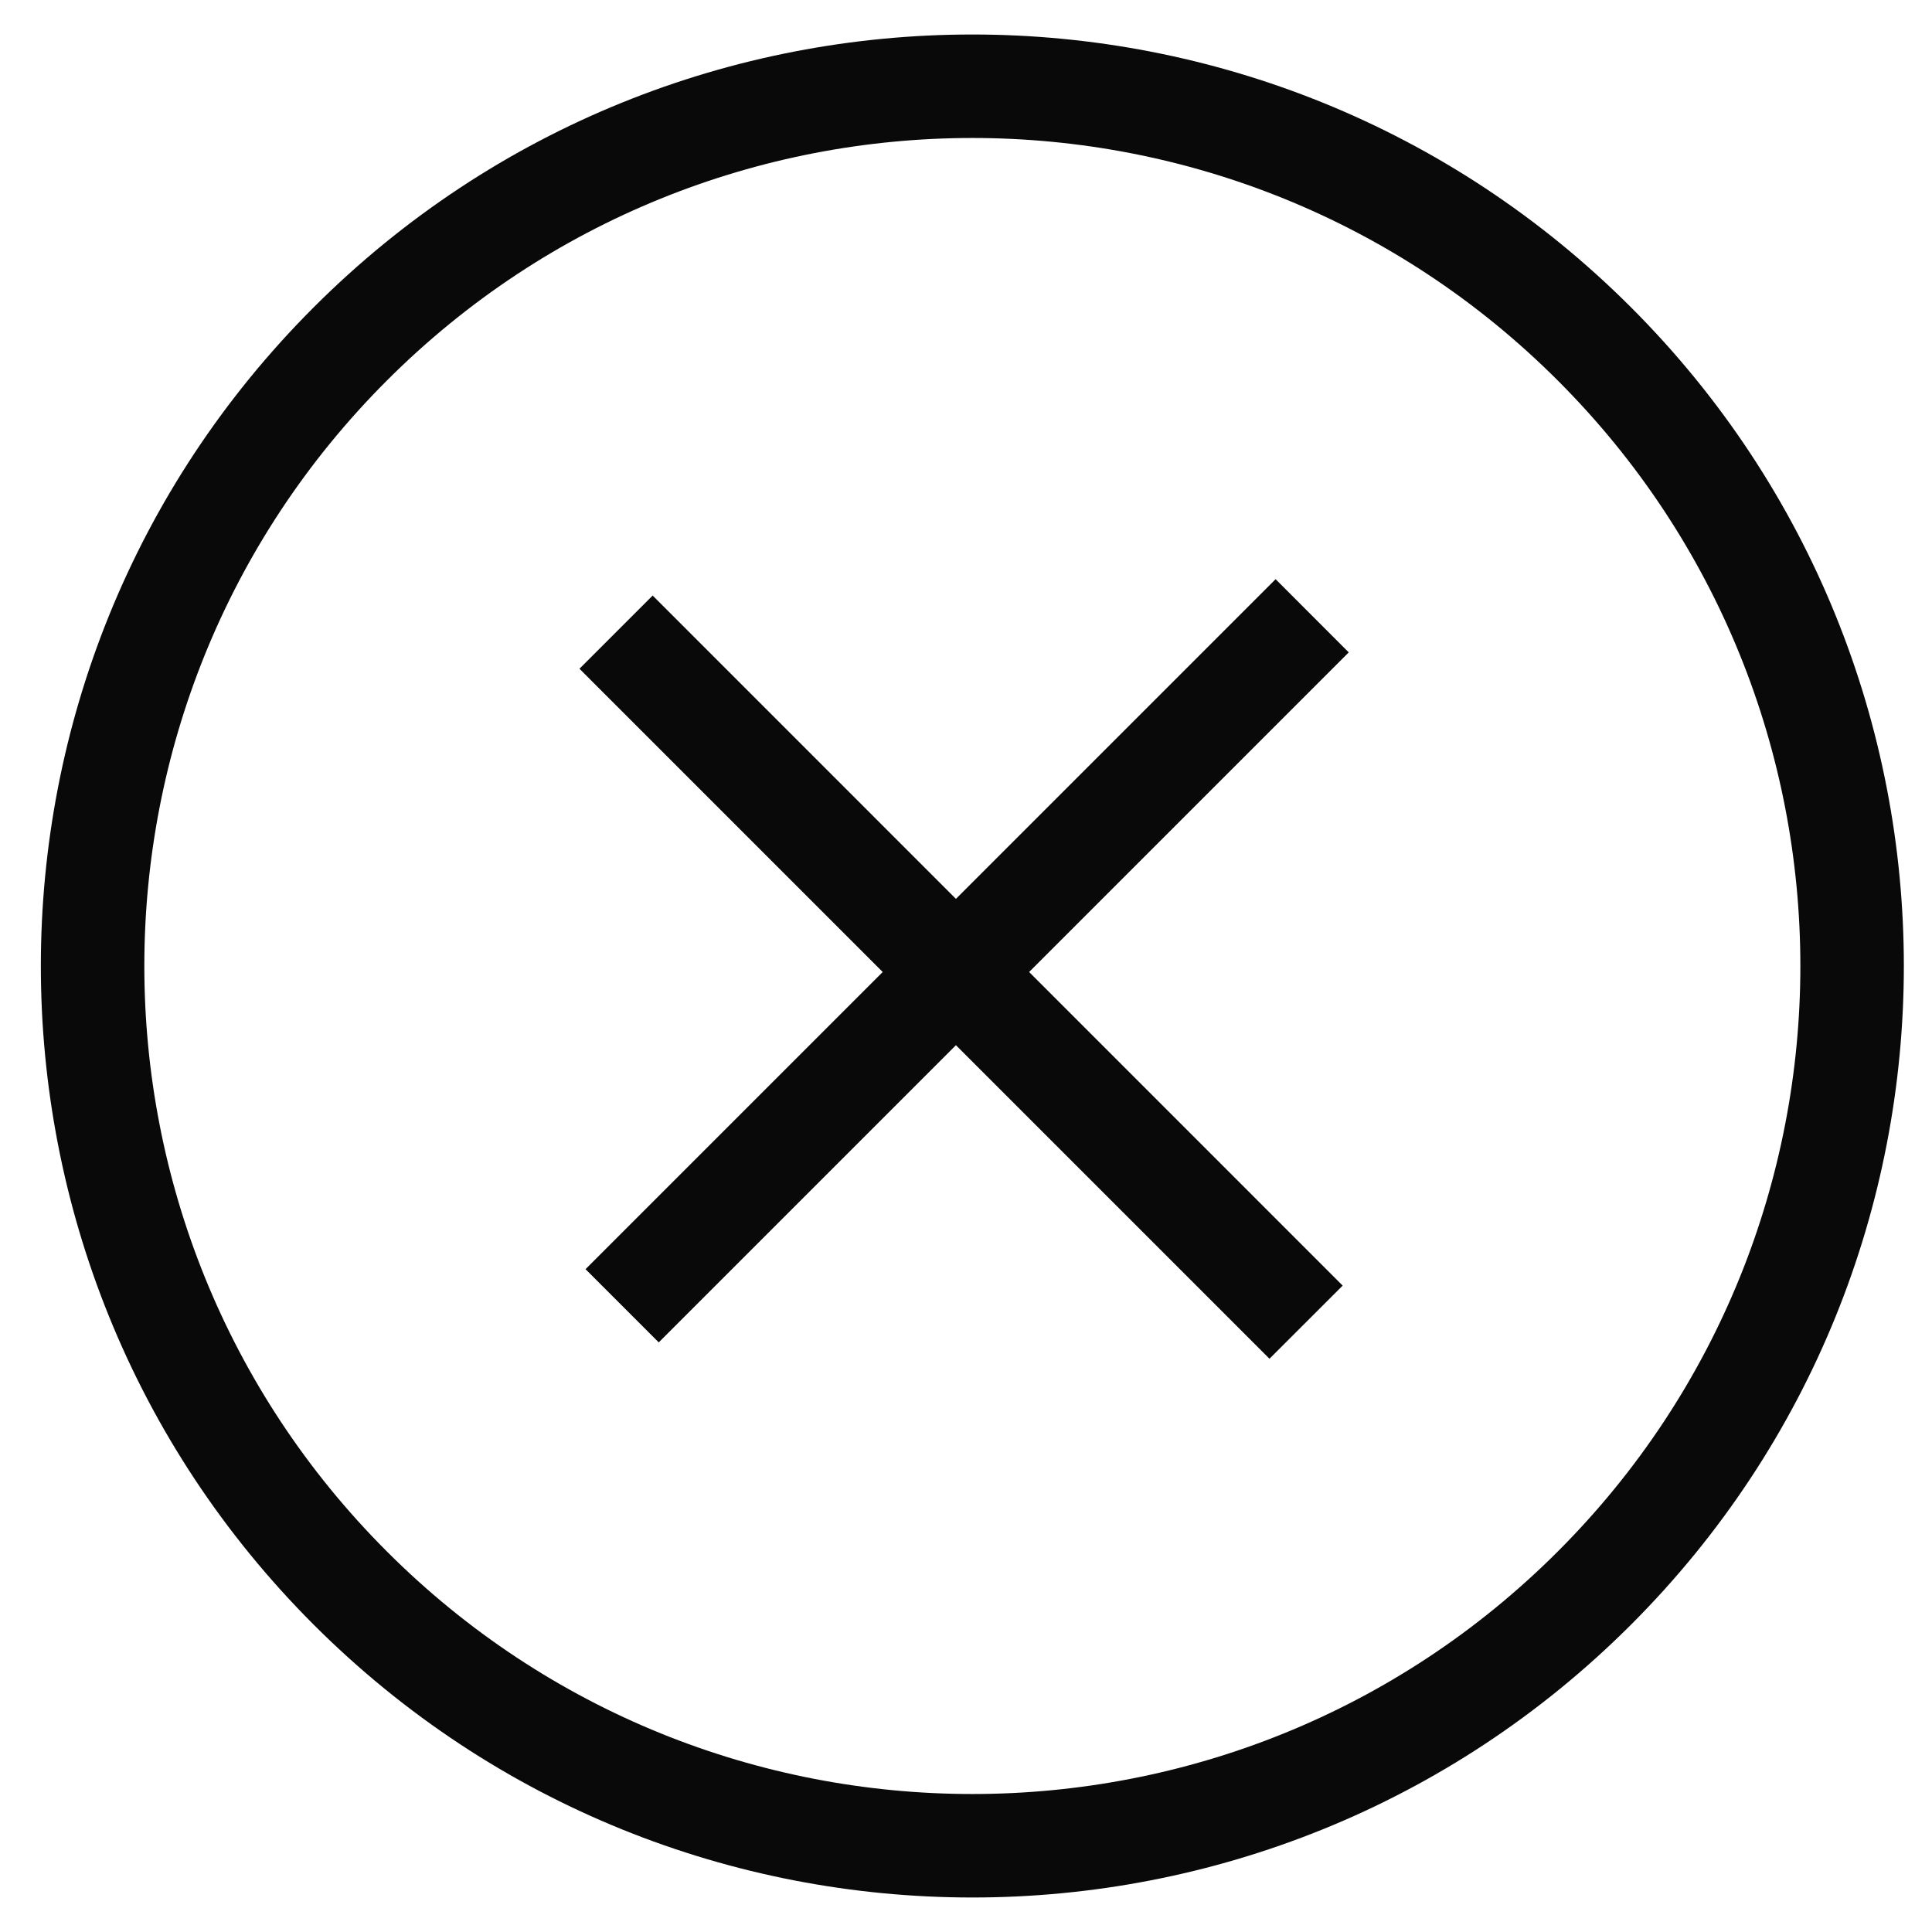 <svg width="28" height="28" viewBox="0 0 28 28" fill="none" xmlns="http://www.w3.org/2000/svg">
<path fill-rule="evenodd" clip-rule="evenodd" d="M22.577 5.515C27.264 10.201 27.264 17.799 22.577 22.485C17.891 27.172 10.293 27.172 5.607 22.485C0.92 17.799 0.92 10.201 5.607 5.515C10.293 0.828 17.891 0.828 22.577 5.515ZM23.638 4.454C28.91 9.726 28.91 18.274 23.638 23.546C18.366 28.818 9.818 28.818 4.546 23.546C-0.726 18.274 -0.726 9.726 4.546 4.454C9.818 -0.818 18.366 -0.818 23.638 4.454ZM9.459 8.631L13.854 13.027L18.487 8.394L19.547 9.455L14.915 14.087L19.459 18.632L18.398 19.692L13.854 15.148L9.547 19.455L8.486 18.394L12.793 14.087L8.398 9.692L9.459 8.631Z" fill="#090909"/>
</svg>
